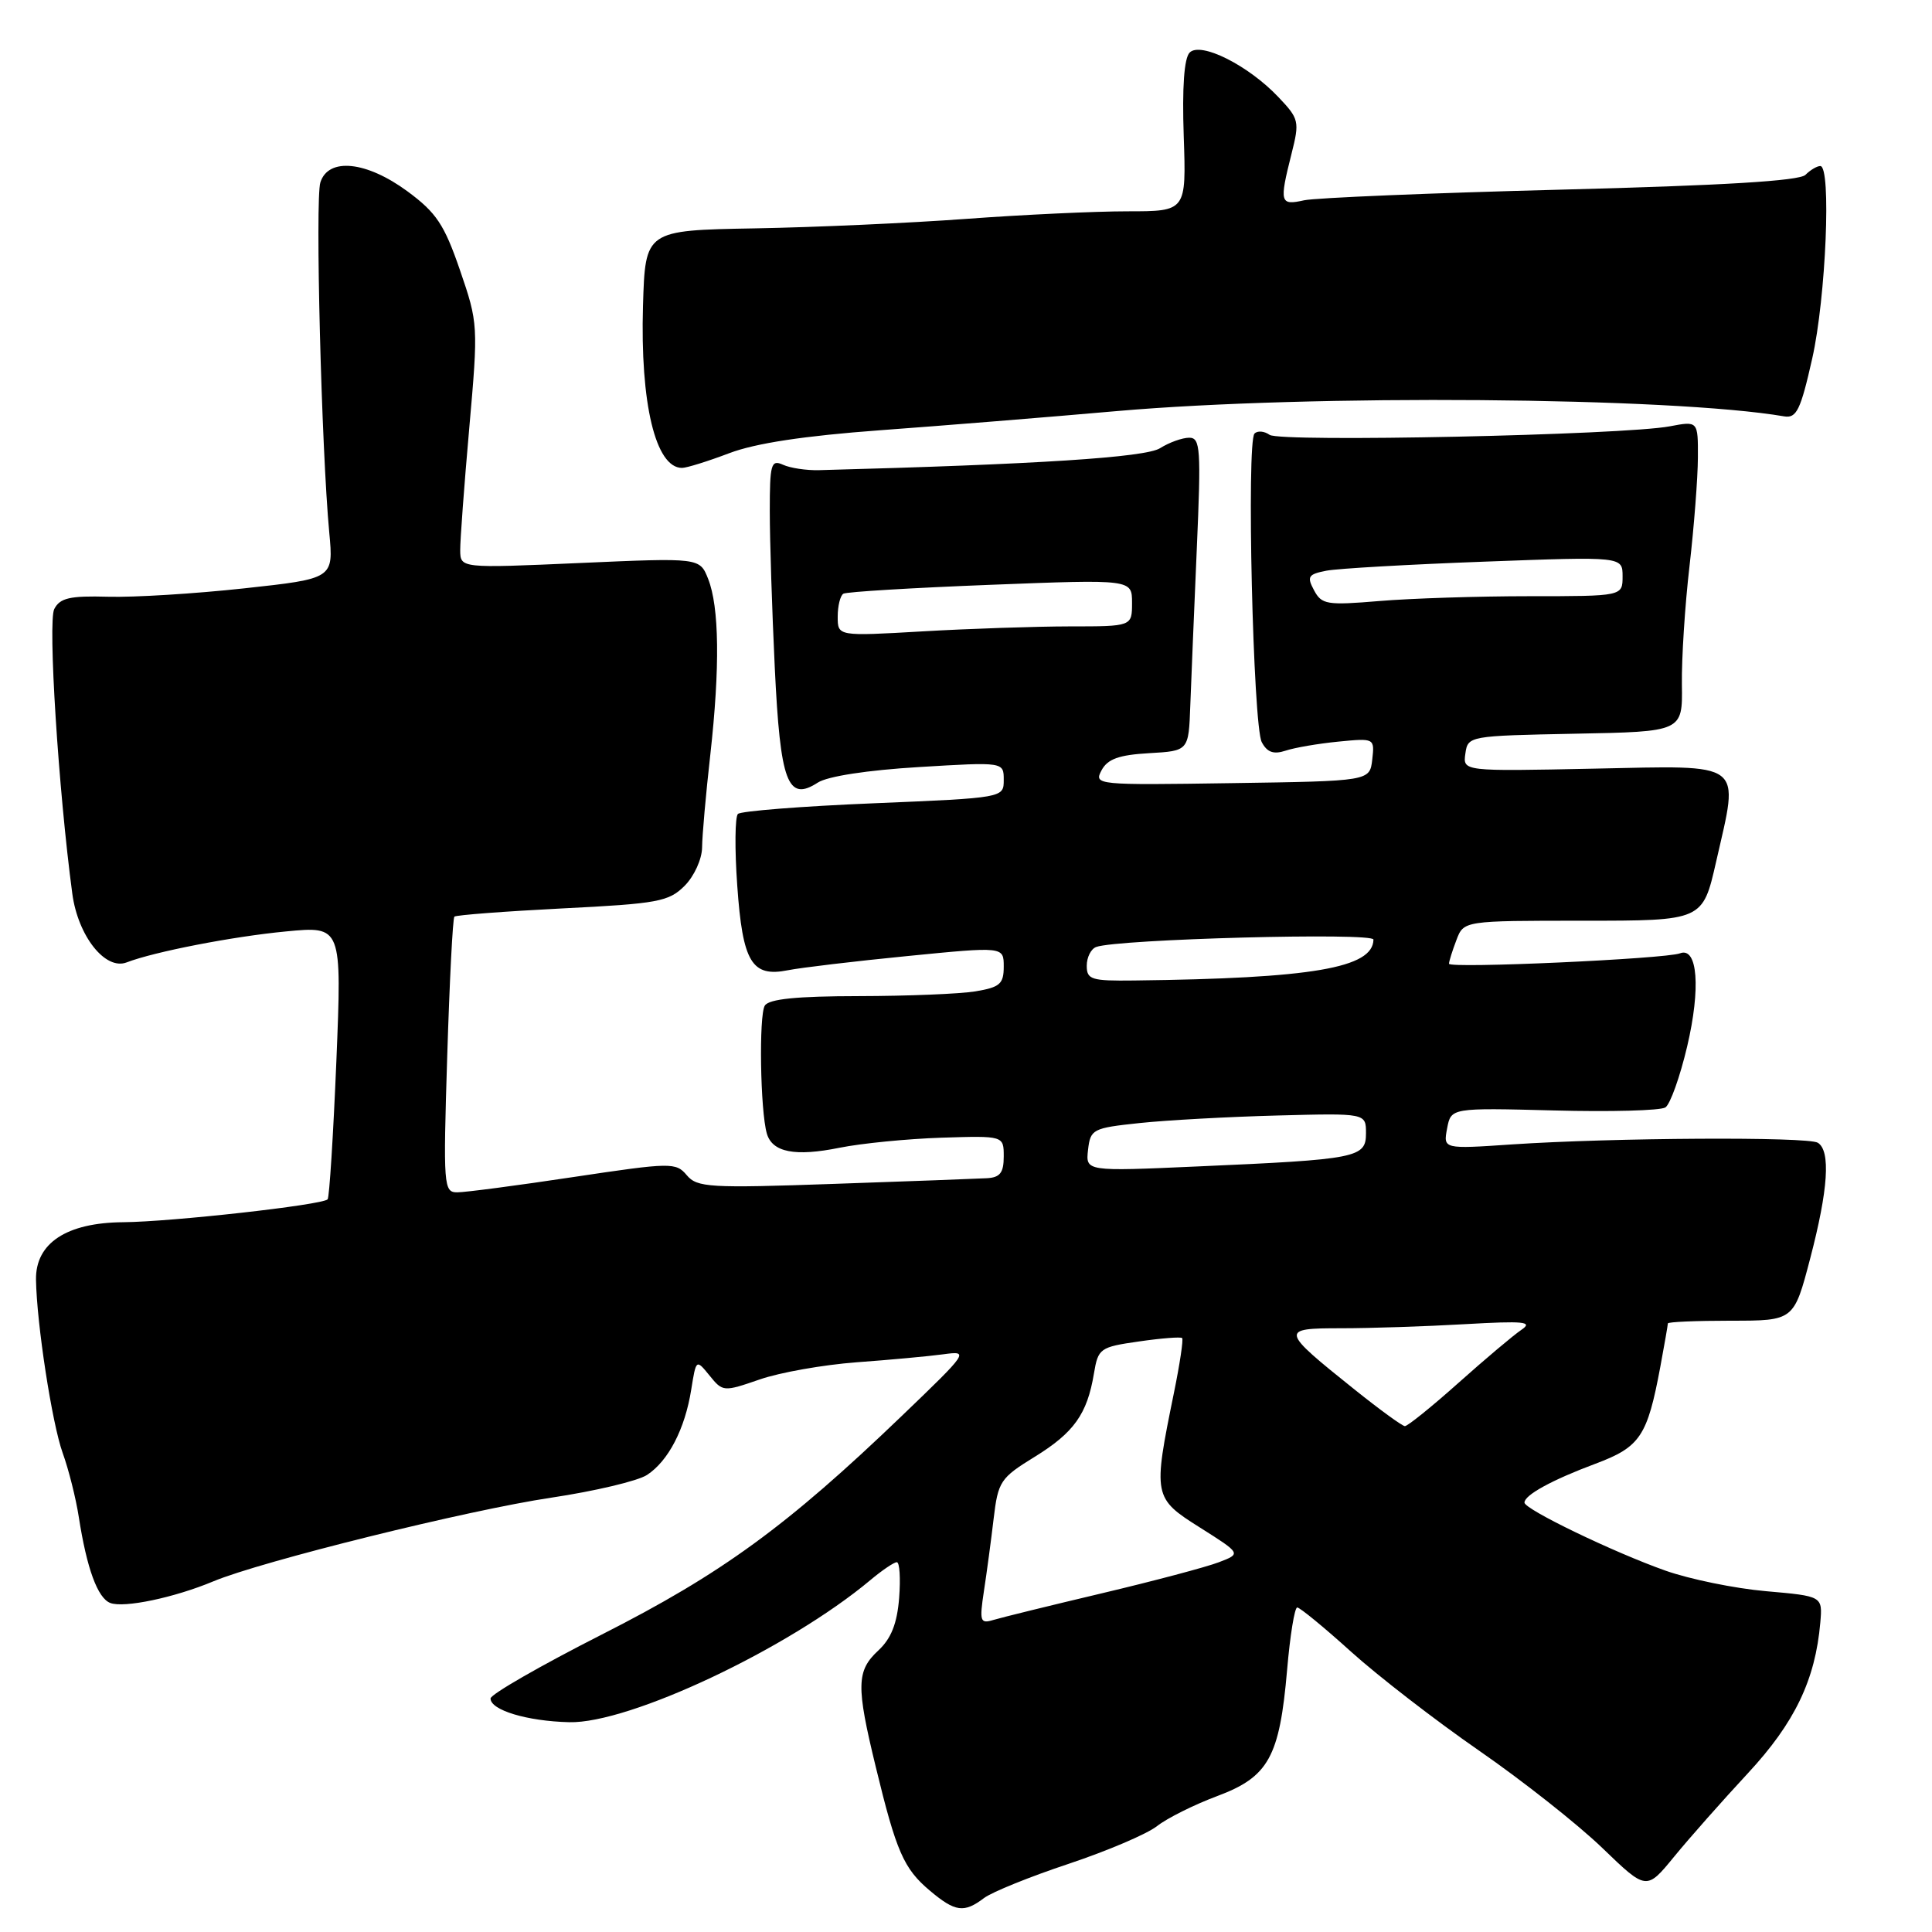 <?xml version="1.0" encoding="UTF-8" standalone="no"?>
<!DOCTYPE svg PUBLIC "-//W3C//DTD SVG 1.1//EN" "http://www.w3.org/Graphics/SVG/1.1/DTD/svg11.dtd" >
<svg xmlns="http://www.w3.org/2000/svg" xmlns:xlink="http://www.w3.org/1999/xlink" version="1.1" viewBox="0 0 256 256">
 <g >
 <path fill="currentColor"
d=" M 130.39 251.50 C 131.44 250.71 136.47 248.67 141.59 246.97 C 146.71 245.26 151.98 243.02 153.31 241.97 C 154.63 240.93 158.21 239.14 161.26 238.00 C 168.10 235.45 169.55 232.83 170.55 221.25 C 170.94 216.71 171.54 213.00 171.89 213.00 C 172.24 213.00 175.45 215.63 179.01 218.85 C 182.58 222.07 190.22 227.98 196.00 231.98 C 201.78 235.98 209.12 241.78 212.33 244.88 C 218.16 250.50 218.16 250.50 221.83 246.02 C 223.85 243.55 228.25 238.58 231.61 234.96 C 237.81 228.28 240.54 222.60 241.20 215.00 C 241.50 211.50 241.50 211.50 234.00 210.84 C 229.88 210.48 223.89 209.25 220.69 208.12 C 213.81 205.69 202.00 199.99 202.00 199.10 C 202.00 198.10 205.65 196.10 211.41 193.95 C 217.34 191.73 218.28 190.32 220.00 181.11 C 220.55 178.15 221.00 175.56 221.00 175.36 C 221.00 175.16 224.76 175.00 229.35 175.00 C 237.70 175.00 237.70 175.00 239.86 166.75 C 242.25 157.63 242.59 152.48 240.87 151.42 C 239.55 150.60 213.67 150.75 200.36 151.64 C 191.23 152.26 191.23 152.26 191.75 149.52 C 192.27 146.79 192.27 146.79 205.89 147.14 C 213.37 147.34 220.02 147.16 220.67 146.74 C 221.31 146.33 222.61 142.68 223.56 138.65 C 225.37 130.96 224.95 125.42 222.61 126.32 C 220.67 127.06 192.00 128.36 192.00 127.70 C 192.00 127.39 192.44 125.98 192.98 124.57 C 193.95 122.00 193.95 122.00 209.79 122.00 C 225.62 122.00 225.62 122.00 227.40 114.16 C 230.46 100.71 231.42 101.44 211.17 101.85 C 193.83 102.21 193.83 102.21 194.17 99.85 C 194.50 97.52 194.64 97.50 208.72 97.22 C 222.95 96.95 222.95 96.95 222.86 90.72 C 222.81 87.30 223.26 80.22 223.87 75.00 C 224.47 69.78 224.97 63.31 224.98 60.64 C 225.00 55.78 225.00 55.78 221.25 56.49 C 215.12 57.65 169.63 58.62 168.23 57.62 C 167.53 57.12 166.63 57.04 166.23 57.45 C 165.15 58.53 166.04 96.19 167.19 98.34 C 167.90 99.69 168.76 99.99 170.34 99.47 C 171.53 99.07 174.67 98.53 177.33 98.27 C 182.13 97.80 182.15 97.81 181.83 100.65 C 181.50 103.50 181.50 103.50 163.20 103.77 C 145.26 104.04 144.93 104.01 145.96 102.07 C 146.76 100.57 148.26 100.03 152.26 99.80 C 157.50 99.50 157.50 99.50 157.72 93.50 C 157.84 90.20 158.23 80.86 158.58 72.75 C 159.16 59.46 159.06 58.00 157.58 58.00 C 156.67 58.00 154.93 58.62 153.71 59.39 C 151.76 60.61 137.54 61.53 108.50 62.30 C 106.85 62.34 104.71 62.02 103.75 61.58 C 102.17 60.87 102.00 61.48 102.00 67.73 C 102.00 71.56 102.30 80.87 102.66 88.43 C 103.39 103.69 104.36 106.29 108.36 103.70 C 109.66 102.86 114.94 102.05 121.75 101.64 C 133.00 100.96 133.00 100.96 133.00 103.34 C 133.00 105.72 133.00 105.72 115.75 106.44 C 106.26 106.83 98.18 107.47 97.78 107.85 C 97.39 108.22 97.34 112.50 97.69 117.35 C 98.40 127.51 99.61 129.52 104.41 128.56 C 106.11 128.22 113.24 127.37 120.25 126.68 C 133.00 125.42 133.00 125.42 133.00 128.08 C 133.00 130.38 132.49 130.82 129.25 131.36 C 127.19 131.70 120.24 131.98 113.81 131.99 C 105.55 132.00 101.89 132.37 101.34 133.25 C 100.54 134.54 100.74 147.19 101.61 150.20 C 102.33 152.69 105.34 153.28 111.26 152.08 C 114.14 151.50 120.21 150.90 124.75 150.75 C 133.00 150.49 133.00 150.49 133.00 153.24 C 133.00 155.40 132.51 156.03 130.75 156.12 C 129.51 156.19 120.40 156.53 110.50 156.87 C 94.01 157.45 92.37 157.35 91.00 155.72 C 89.56 154.01 88.94 154.02 76.00 155.96 C 68.58 157.08 61.64 157.99 60.60 157.99 C 58.78 158.00 58.72 157.21 59.26 139.93 C 59.57 129.98 59.99 121.67 60.21 121.46 C 60.42 121.25 66.86 120.76 74.51 120.37 C 87.18 119.74 88.62 119.47 90.71 117.38 C 91.98 116.11 93.01 113.85 93.03 112.30 C 93.04 110.76 93.53 105.22 94.12 100.00 C 95.41 88.43 95.31 80.43 93.83 76.70 C 92.72 73.90 92.72 73.90 76.86 74.60 C 61.00 75.30 61.00 75.30 60.98 72.90 C 60.97 71.58 61.51 64.29 62.18 56.71 C 63.38 43.12 63.36 42.82 60.95 35.80 C 58.87 29.75 57.82 28.18 54.00 25.36 C 48.55 21.35 43.51 20.83 42.45 24.17 C 41.75 26.37 42.59 59.48 43.63 70.58 C 44.20 76.67 44.20 76.67 32.35 77.96 C 25.83 78.67 17.72 79.17 14.31 79.07 C 9.25 78.93 7.95 79.23 7.19 80.70 C 6.33 82.35 7.74 104.71 9.58 118.41 C 10.33 124.03 13.96 128.62 16.79 127.52 C 20.45 126.11 30.84 124.09 37.90 123.42 C 45.30 122.71 45.30 122.71 44.57 140.61 C 44.16 150.45 43.64 158.69 43.41 158.92 C 42.66 159.67 22.71 161.90 16.31 161.95 C 8.82 162.01 4.70 164.72 4.77 169.56 C 4.86 175.37 6.89 188.58 8.30 192.51 C 9.10 194.72 10.06 198.55 10.44 201.01 C 11.50 207.84 12.94 211.76 14.61 212.40 C 16.42 213.10 23.09 211.70 28.26 209.54 C 34.62 206.88 62.03 200.09 73.04 198.45 C 78.79 197.59 84.50 196.24 85.73 195.44 C 88.56 193.59 90.76 189.35 91.59 184.14 C 92.24 180.08 92.24 180.08 94.02 182.27 C 95.77 184.43 95.87 184.44 100.65 182.79 C 103.32 181.86 109.10 180.84 113.50 180.51 C 117.90 180.19 123.08 179.71 125.00 179.45 C 128.44 178.98 128.34 179.12 119.50 187.61 C 104.28 202.22 95.64 208.52 79.75 216.58 C 71.64 220.70 65.00 224.51 65.00 225.06 C 65.00 226.60 69.82 228.06 75.41 228.20 C 83.38 228.41 104.48 218.45 115.33 209.37 C 116.88 208.07 118.46 207.00 118.83 207.00 C 119.21 207.00 119.34 209.14 119.14 211.75 C 118.87 215.14 118.08 217.12 116.38 218.70 C 113.48 221.39 113.43 223.38 116.04 234.11 C 118.77 245.38 119.75 247.61 123.21 250.52 C 126.57 253.35 127.74 253.51 130.39 251.50 Z  M 96.63 60.05 C 100.10 58.73 106.57 57.75 116.63 57.01 C 124.81 56.41 138.93 55.27 148.00 54.47 C 173.61 52.23 221.48 52.61 236.41 55.17 C 238.05 55.45 238.59 54.34 240.13 47.50 C 241.95 39.43 242.68 22.00 241.20 22.00 C 240.76 22.00 239.88 22.52 239.23 23.17 C 238.43 23.97 228.30 24.58 206.83 25.13 C 189.65 25.57 174.33 26.21 172.80 26.54 C 169.60 27.25 169.50 26.87 171.13 20.39 C 172.22 16.08 172.14 15.75 169.38 12.85 C 165.39 8.64 159.10 5.50 157.64 6.96 C 156.90 7.70 156.63 11.57 156.85 18.04 C 157.19 28.00 157.19 28.00 149.40 28.00 C 145.12 28.00 135.51 28.45 128.06 29.00 C 120.60 29.55 107.97 30.12 100.00 30.26 C 85.50 30.52 85.50 30.52 85.20 40.51 C 84.82 53.47 86.87 62.00 90.37 62.00 C 90.99 62.00 93.81 61.12 96.63 60.05 Z  M 130.37 210.86 C 130.74 208.46 131.32 204.14 131.66 201.25 C 132.25 196.29 132.55 195.84 137.08 193.05 C 142.31 189.83 144.06 187.37 144.95 182.01 C 145.51 178.66 145.74 178.49 150.92 177.75 C 153.88 177.32 156.45 177.12 156.64 177.30 C 156.82 177.49 156.33 180.75 155.55 184.57 C 152.76 198.24 152.81 198.51 159.02 202.42 C 164.48 205.87 164.48 205.87 161.49 207.01 C 159.85 207.64 152.88 209.49 146.00 211.12 C 139.12 212.75 132.65 214.34 131.60 214.66 C 129.88 215.18 129.77 214.83 130.37 210.86 Z  M 179.50 184.13 C 169.62 176.22 169.57 176.00 177.72 176.00 C 181.56 176.00 188.92 175.76 194.10 175.46 C 201.97 175.01 203.19 175.13 201.59 176.21 C 200.54 176.92 196.78 180.09 193.24 183.25 C 189.70 186.41 186.51 188.98 186.15 188.97 C 185.79 188.95 182.80 186.77 179.50 184.13 Z  M 144.17 152.36 C 144.49 149.62 144.78 149.47 151.00 148.81 C 154.57 148.43 162.79 147.98 169.25 147.81 C 181.00 147.50 181.00 147.50 181.00 150.16 C 181.00 153.41 179.91 153.63 158.67 154.56 C 143.85 155.22 143.85 155.22 144.17 152.36 Z  M 144.00 127.97 C 144.00 126.85 144.56 125.73 145.25 125.48 C 148.09 124.43 182.00 123.53 181.99 124.50 C 181.93 128.26 173.90 129.64 150.25 129.92 C 144.61 129.99 144.00 129.80 144.00 127.97 Z  M 111.00 81.71 C 111.00 80.29 111.34 78.92 111.75 78.67 C 112.16 78.42 120.94 77.89 131.25 77.49 C 150.00 76.76 150.00 76.76 150.00 79.88 C 150.00 83.00 150.00 83.00 141.75 83.00 C 137.21 83.01 128.44 83.30 122.25 83.66 C 111.00 84.31 111.00 84.31 111.00 81.71 Z  M 174.12 78.22 C 173.14 76.40 173.34 76.09 175.76 75.62 C 177.27 75.33 186.71 74.79 196.75 74.42 C 215.00 73.74 215.00 73.74 215.00 76.37 C 215.00 79.00 215.00 79.00 202.65 79.00 C 195.86 79.00 186.91 79.29 182.76 79.64 C 175.82 80.22 175.13 80.11 174.12 78.22 Z "/>
</g>
</svg>